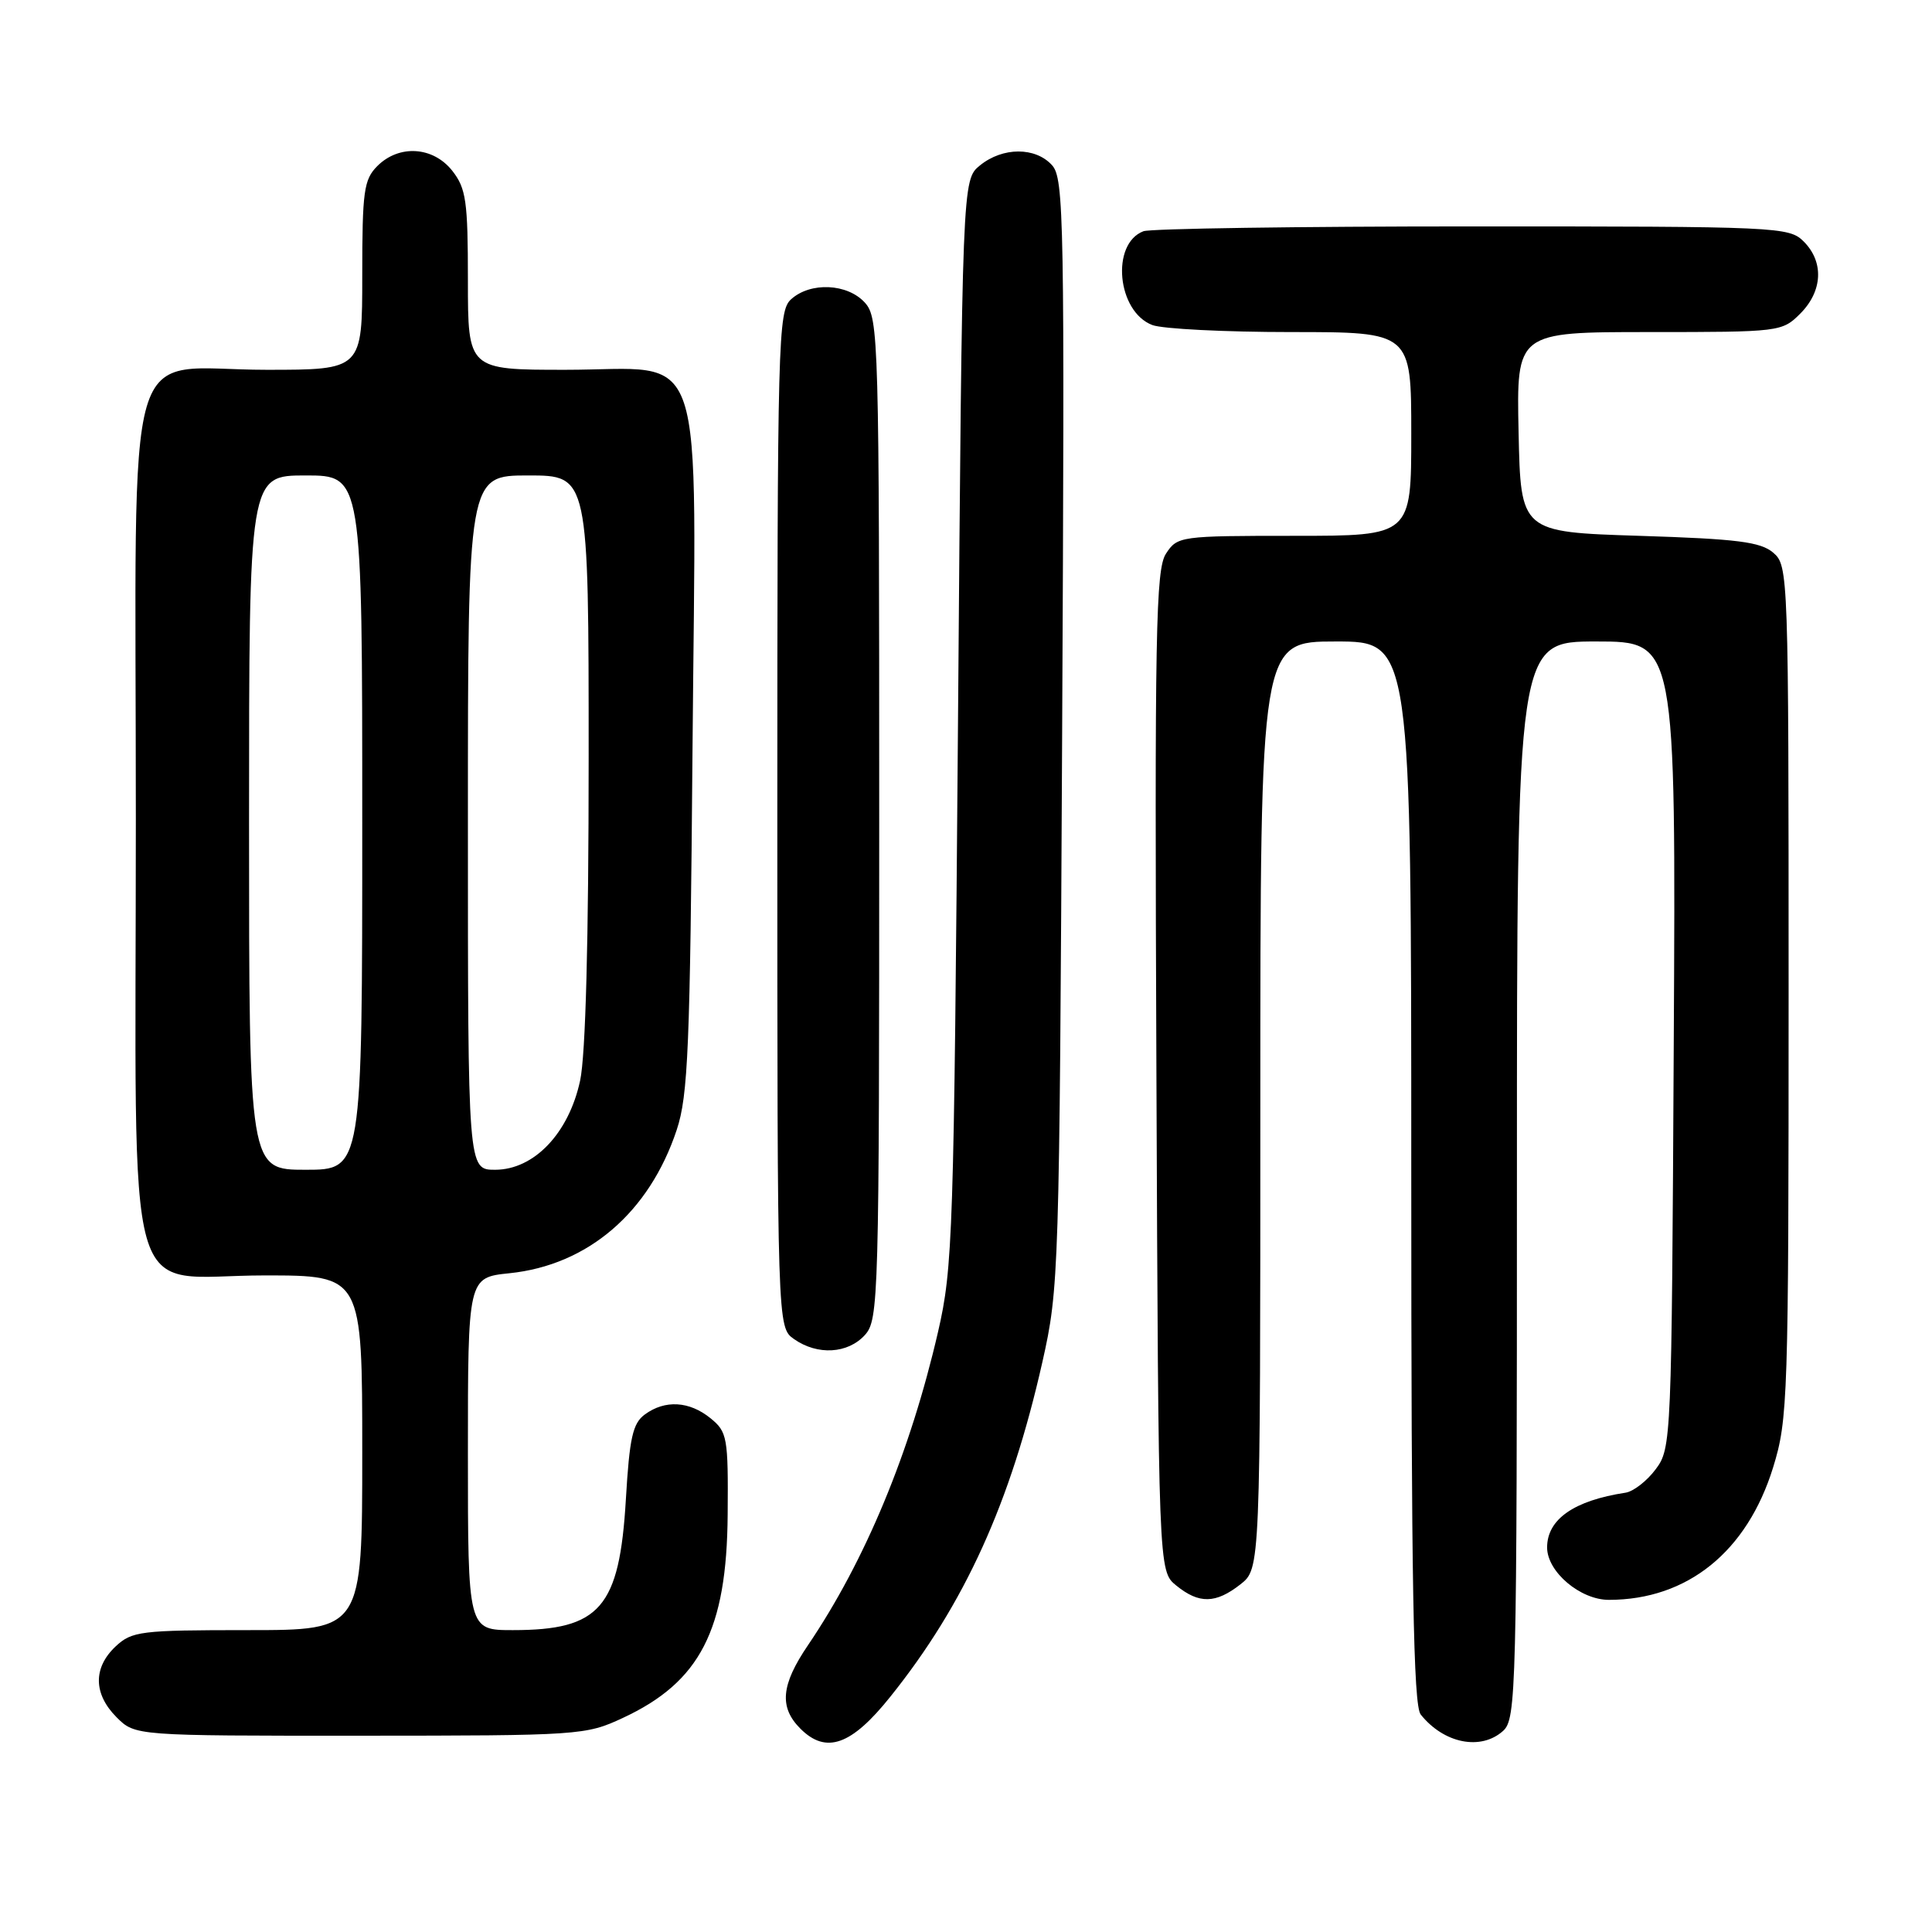 <?xml version="1.0" encoding="UTF-8" standalone="no"?>
<!DOCTYPE svg PUBLIC "-//W3C//DTD SVG 1.1//EN" "http://www.w3.org/Graphics/SVG/1.1/DTD/svg11.dtd" >
<svg xmlns="http://www.w3.org/2000/svg" xmlns:xlink="http://www.w3.org/1999/xlink" version="1.1" viewBox="0 0 256 256">
 <g >
 <path fill="currentColor"
d=" M 117.96 224.84 C 127.82 212.55 133.91 199.14 138.12 180.48 C 140.32 170.71 140.38 168.92 140.74 97.14 C 141.08 29.04 140.99 23.64 139.40 21.89 C 137.20 19.46 132.87 19.47 129.86 21.91 C 127.50 23.82 127.50 23.82 126.94 95.66 C 126.40 163.73 126.26 167.97 124.29 176.50 C 120.61 192.45 114.64 206.82 107.06 218.00 C 103.48 223.27 103.22 226.22 106.06 229.06 C 109.46 232.46 112.82 231.27 117.96 224.84 Z  M 199.17 229.35 C 200.91 227.77 201.00 224.19 201.00 156.35 C 201.00 85.00 201.00 85.00 211.53 85.00 C 222.07 85.00 222.07 85.00 221.78 138.43 C 221.50 190.97 221.47 191.90 219.39 194.68 C 218.24 196.23 216.44 197.63 215.39 197.79 C 208.56 198.83 205.00 201.31 205.00 205.05 C 205.00 208.27 209.40 212.00 213.20 211.99 C 223.60 211.98 231.50 205.60 234.95 194.43 C 236.91 188.07 237.00 185.43 237.00 131.38 C 237.00 75.96 236.96 74.95 234.97 73.24 C 233.29 71.80 230.23 71.41 217.22 71.00 C 201.50 70.50 201.50 70.50 201.22 57.25 C 200.94 44.00 200.94 44.00 218.52 44.00 C 235.84 44.00 236.13 43.97 238.55 41.55 C 241.52 38.57 241.70 34.70 239.00 32.00 C 237.06 30.06 235.67 30.00 195.08 30.00 C 172.03 30.00 152.42 30.29 151.51 30.64 C 147.16 32.30 148.02 41.30 152.69 43.07 C 154.03 43.58 162.30 44.00 171.07 44.00 C 187.00 44.00 187.00 44.00 187.00 57.50 C 187.00 71.00 187.00 71.00 171.52 71.00 C 156.37 71.00 156.01 71.05 154.50 73.36 C 153.14 75.43 152.99 83.61 153.23 141.95 C 153.50 208.18 153.50 208.18 155.86 210.09 C 158.89 212.55 161.09 212.50 164.37 209.93 C 167.00 207.85 167.00 207.85 167.00 146.43 C 167.00 85.00 167.00 85.00 177.00 85.00 C 187.00 85.00 187.00 85.00 187.00 155.31 C 187.00 210.05 187.28 225.96 188.25 227.18 C 191.32 231.03 196.23 232.00 199.17 229.35 Z  M 82.54 227.63 C 92.77 222.87 96.31 215.99 96.42 200.67 C 96.50 190.44 96.37 189.73 94.14 187.92 C 91.34 185.65 88.12 185.46 85.45 187.42 C 83.84 188.59 83.41 190.51 82.93 198.69 C 82.08 213.04 79.51 216.00 67.95 216.00 C 62.00 216.00 62.00 216.00 62.00 192.64 C 62.00 169.28 62.00 169.28 67.51 168.71 C 77.90 167.64 86.04 160.66 89.67 149.71 C 91.18 145.16 91.44 138.78 91.76 99.47 C 92.21 43.92 93.91 49.00 74.93 49.00 C 62.00 49.00 62.00 49.00 62.00 37.13 C 62.00 26.65 61.76 24.96 59.93 22.63 C 57.39 19.41 52.88 19.12 50.00 22.00 C 48.21 23.79 48.00 25.33 48.00 36.50 C 48.00 49.00 48.00 49.00 35.31 49.00 C 16.04 49.00 18.00 42.26 18.00 108.54 C 18.00 175.74 16.10 169.00 35.07 169.00 C 48.00 169.00 48.00 169.00 48.00 192.50 C 48.00 216.00 48.00 216.00 32.81 216.00 C 18.60 216.00 17.48 216.14 15.31 218.17 C 12.32 220.99 12.37 224.46 15.45 227.55 C 17.91 230.00 17.91 230.00 47.70 229.99 C 76.86 229.98 77.61 229.93 82.54 227.63 Z  M 114.60 176.90 C 116.43 174.87 116.50 172.28 116.50 108.50 C 116.50 44.72 116.43 42.13 114.60 40.10 C 112.29 37.56 107.40 37.33 104.83 39.65 C 103.09 41.23 103.00 44.68 103.00 108.60 C 103.00 175.89 103.00 175.89 105.22 177.44 C 108.33 179.62 112.34 179.38 114.60 176.90 Z  M 33.00 109.00 C 33.00 63.00 33.00 63.00 40.50 63.00 C 48.00 63.00 48.00 63.00 48.00 109.00 C 48.00 155.00 48.00 155.00 40.50 155.00 C 33.00 155.00 33.00 155.00 33.00 109.00 Z  M 62.00 109.00 C 62.00 63.00 62.00 63.00 70.00 63.00 C 78.00 63.00 78.00 63.00 78.00 100.45 C 78.00 124.57 77.60 139.78 76.87 143.18 C 75.37 150.17 70.76 155.00 65.60 155.00 C 62.00 155.00 62.00 155.00 62.00 109.00 Z "/>
</g>
</svg>